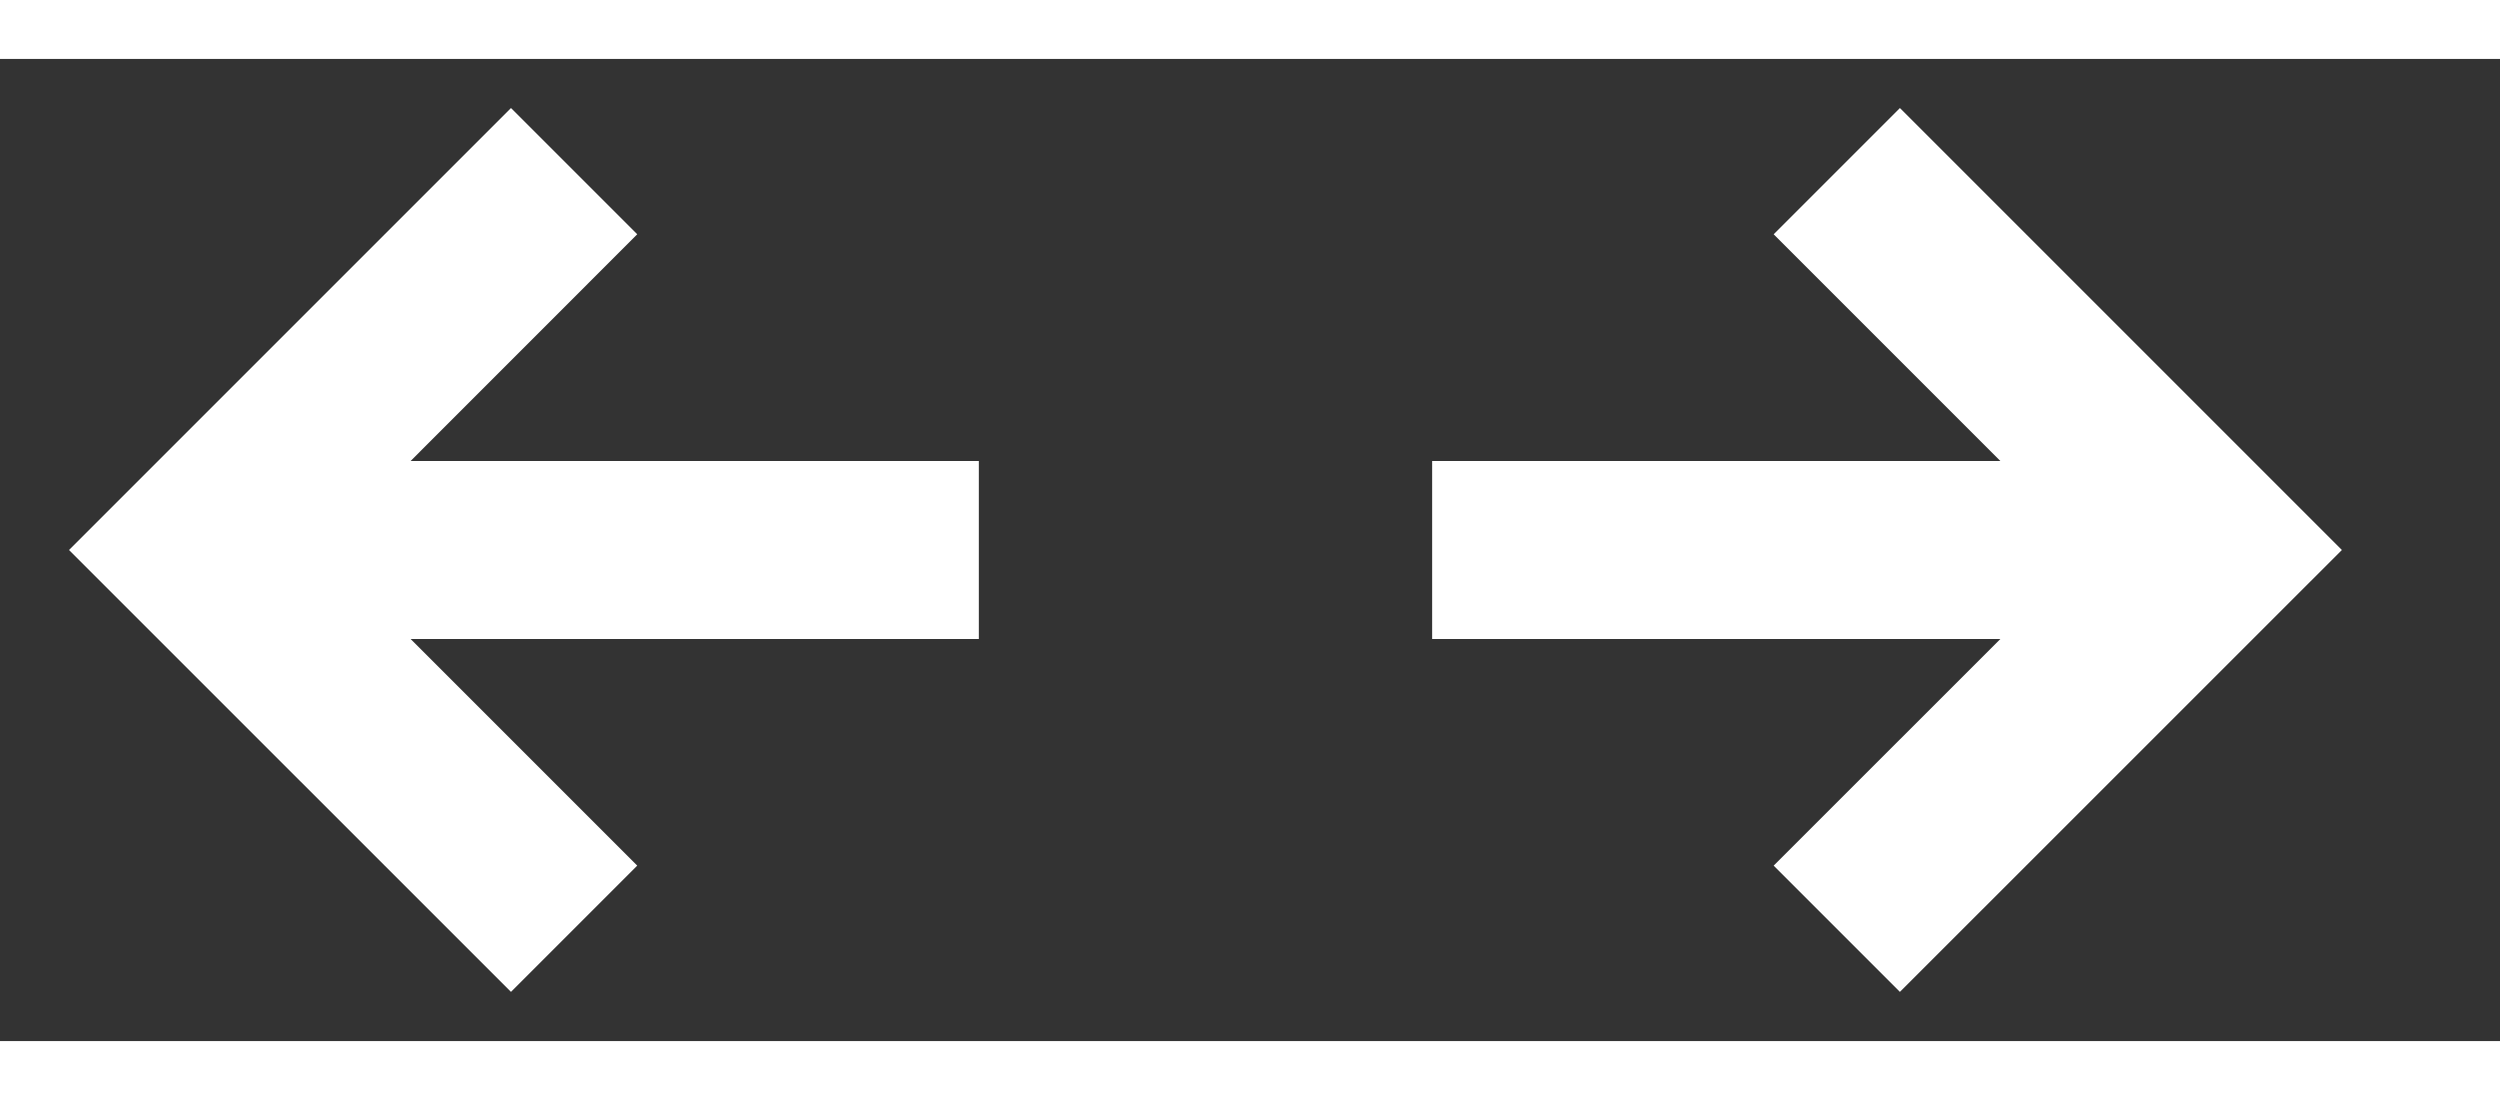 <svg width="25" height="11" viewBox="0 0 28 11" fill="none" xmlns="http://www.w3.org/2000/svg">
<rect x="0" y="0" width="28" height="11" fill="#333333" stroke="none"/>
<path d="M5.723 10.449L7.137 9.035L4.599 6.497H10.963V4.503H4.599L7.137 1.964L5.723 0.55L0.773 5.5L5.723 10.449ZM16.04 6.497H22.404L19.865 9.035L21.279 10.449L26.229 5.5L21.279 0.55L19.865 1.964L22.404 4.503H16.04V6.497Z" fill="white"/>
</svg>
